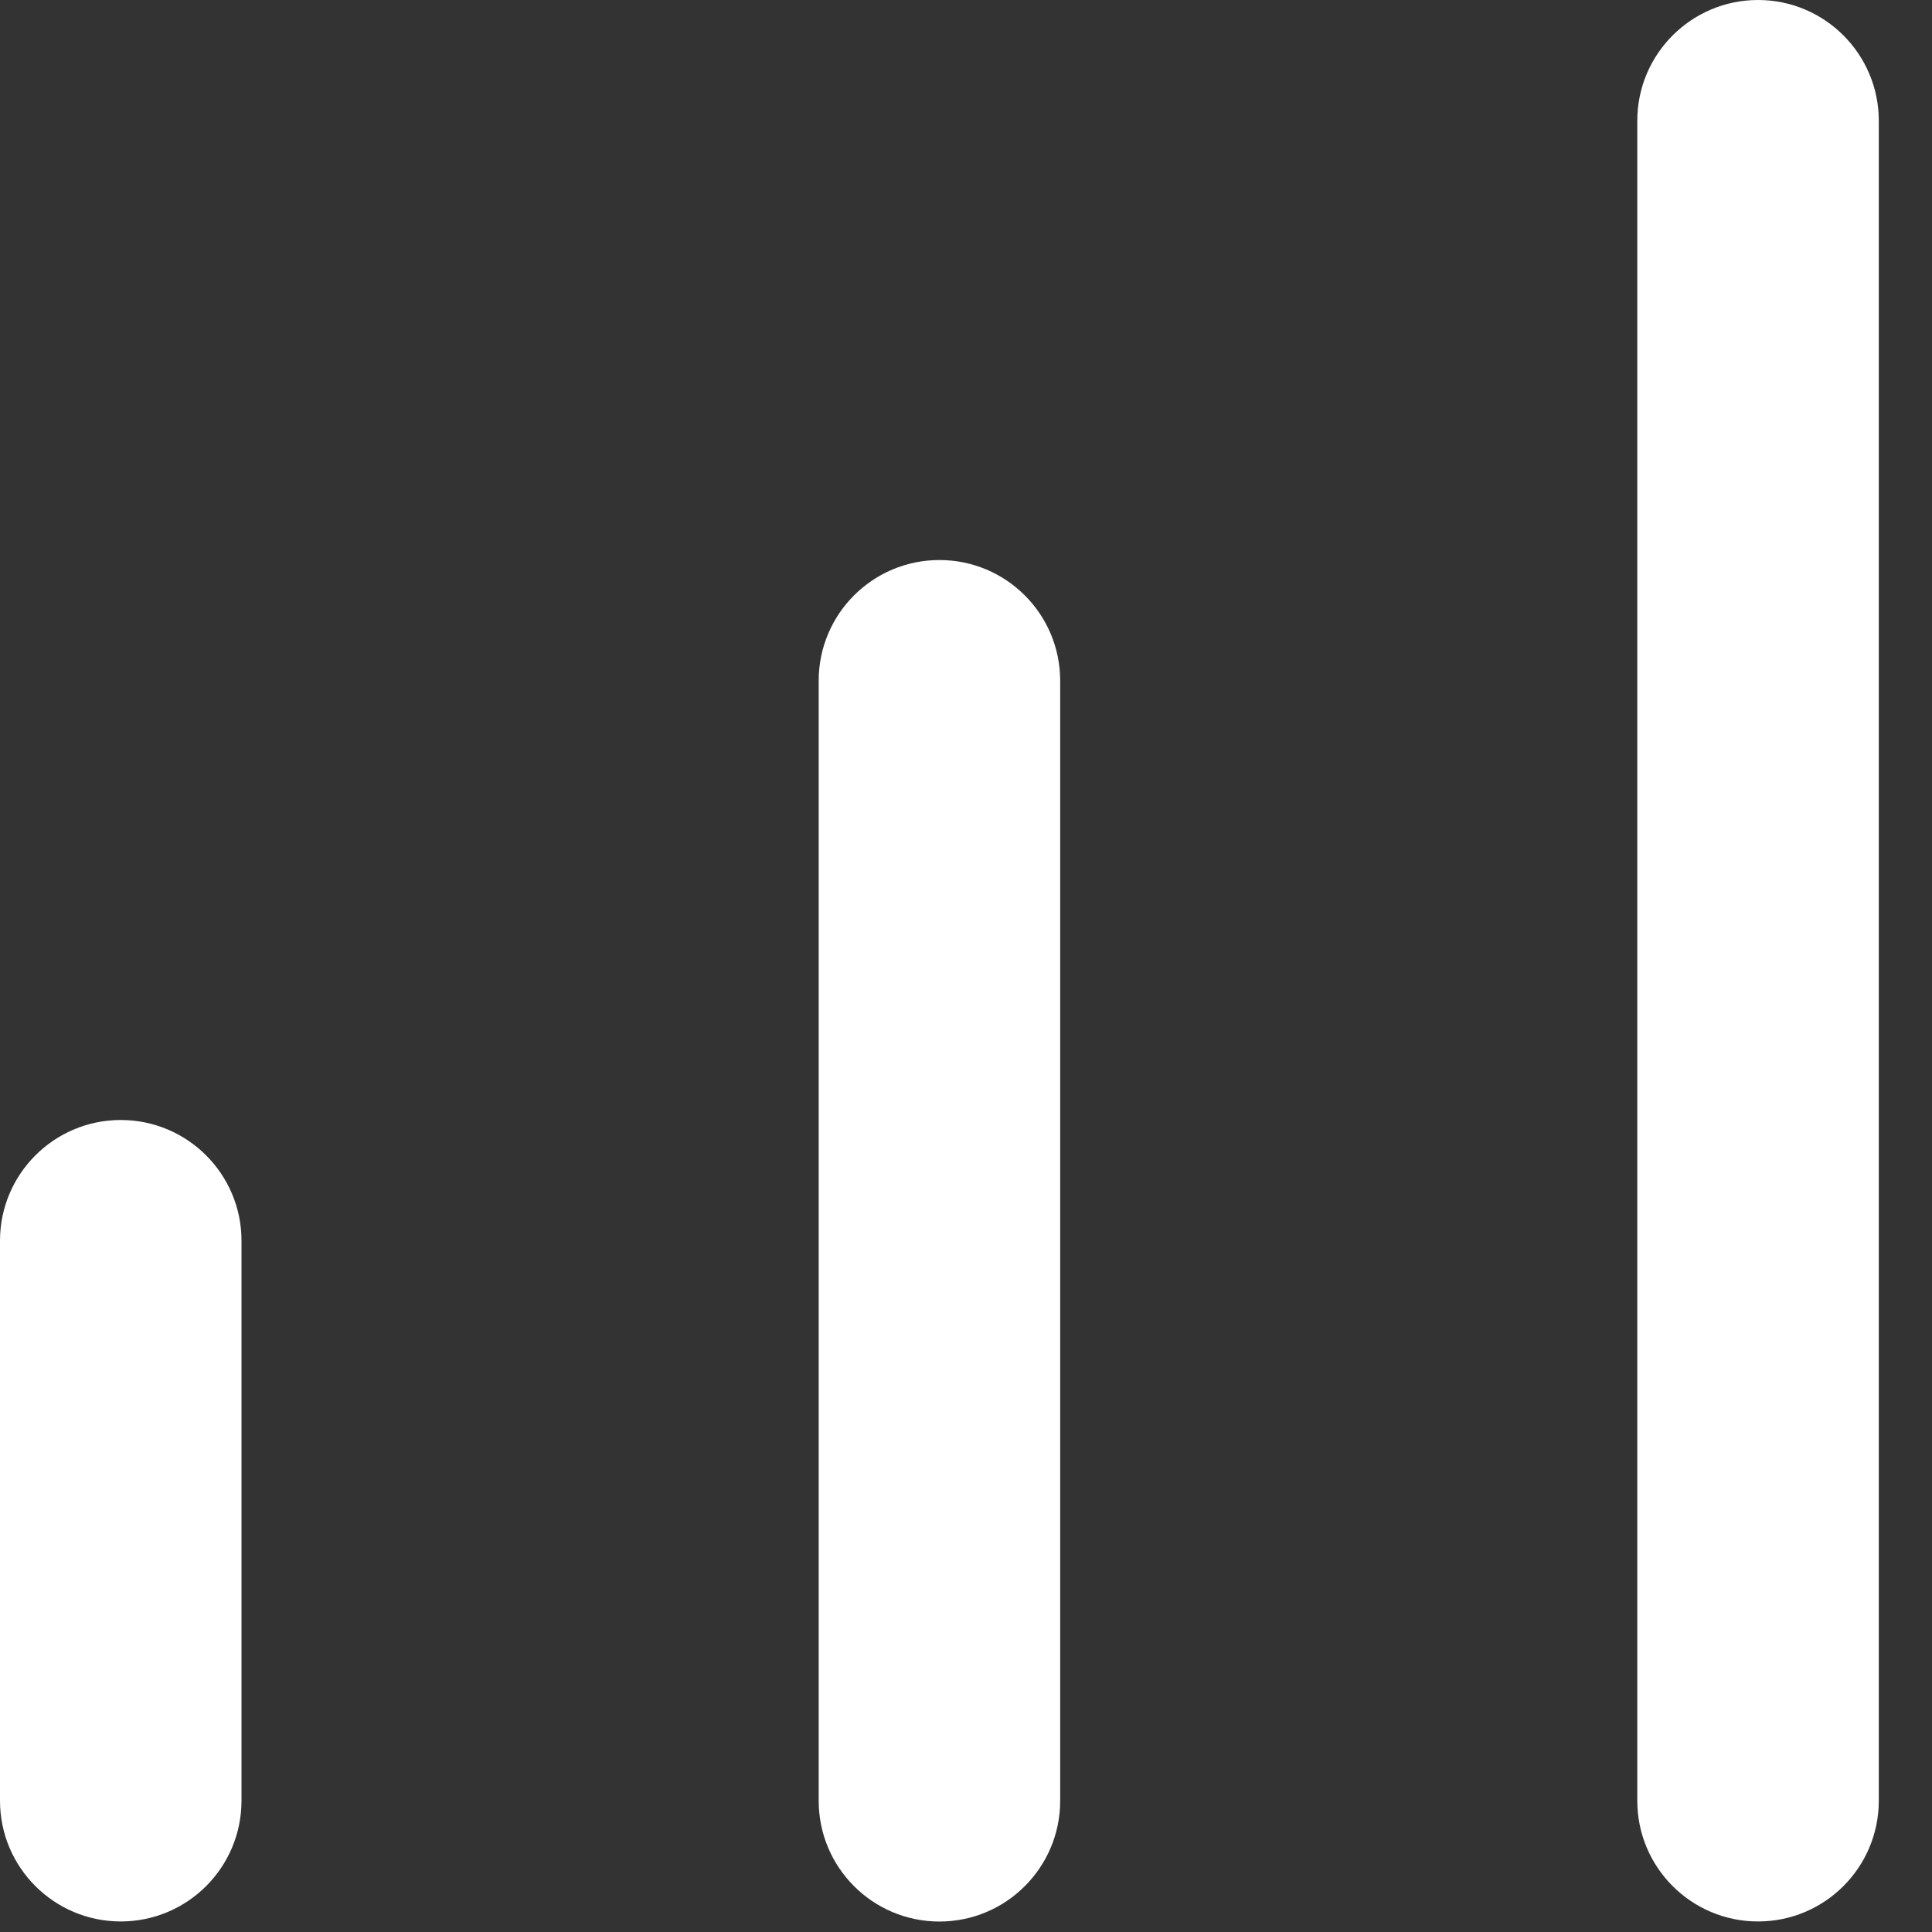 <svg width="24" height="24" viewBox="0 0 24 24" fill="none" xmlns="http://www.w3.org/2000/svg">
<rect x="0" y="0" width="24" height="24" fill="#333333" stroke="none"/>
<path fill-rule="evenodd" clip-rule="evenodd" d="M23.339 1.5C23.339 0.672 22.667 0 21.839 0C21.011 0 20.339 0.672 20.339 1.5V22.369C20.339 23.198 21.011 23.869 21.839 23.869C22.667 23.869 23.339 23.198 23.339 22.369V1.5ZM11.67 6.957C12.498 6.957 13.17 7.628 13.17 8.457V22.37C13.17 23.198 12.498 23.87 11.67 23.87C10.841 23.87 10.17 23.198 10.17 22.37V8.457C10.17 7.628 10.841 6.957 11.67 6.957ZM1.5 13.913C2.328 13.913 3 14.585 3 15.413L3 22.369C3 23.198 2.328 23.869 1.5 23.869C0.672 23.869 0 23.198 0 22.369V15.413C0 14.585 0.672 13.913 1.5 13.913Z" fill="white"/>
</svg>

